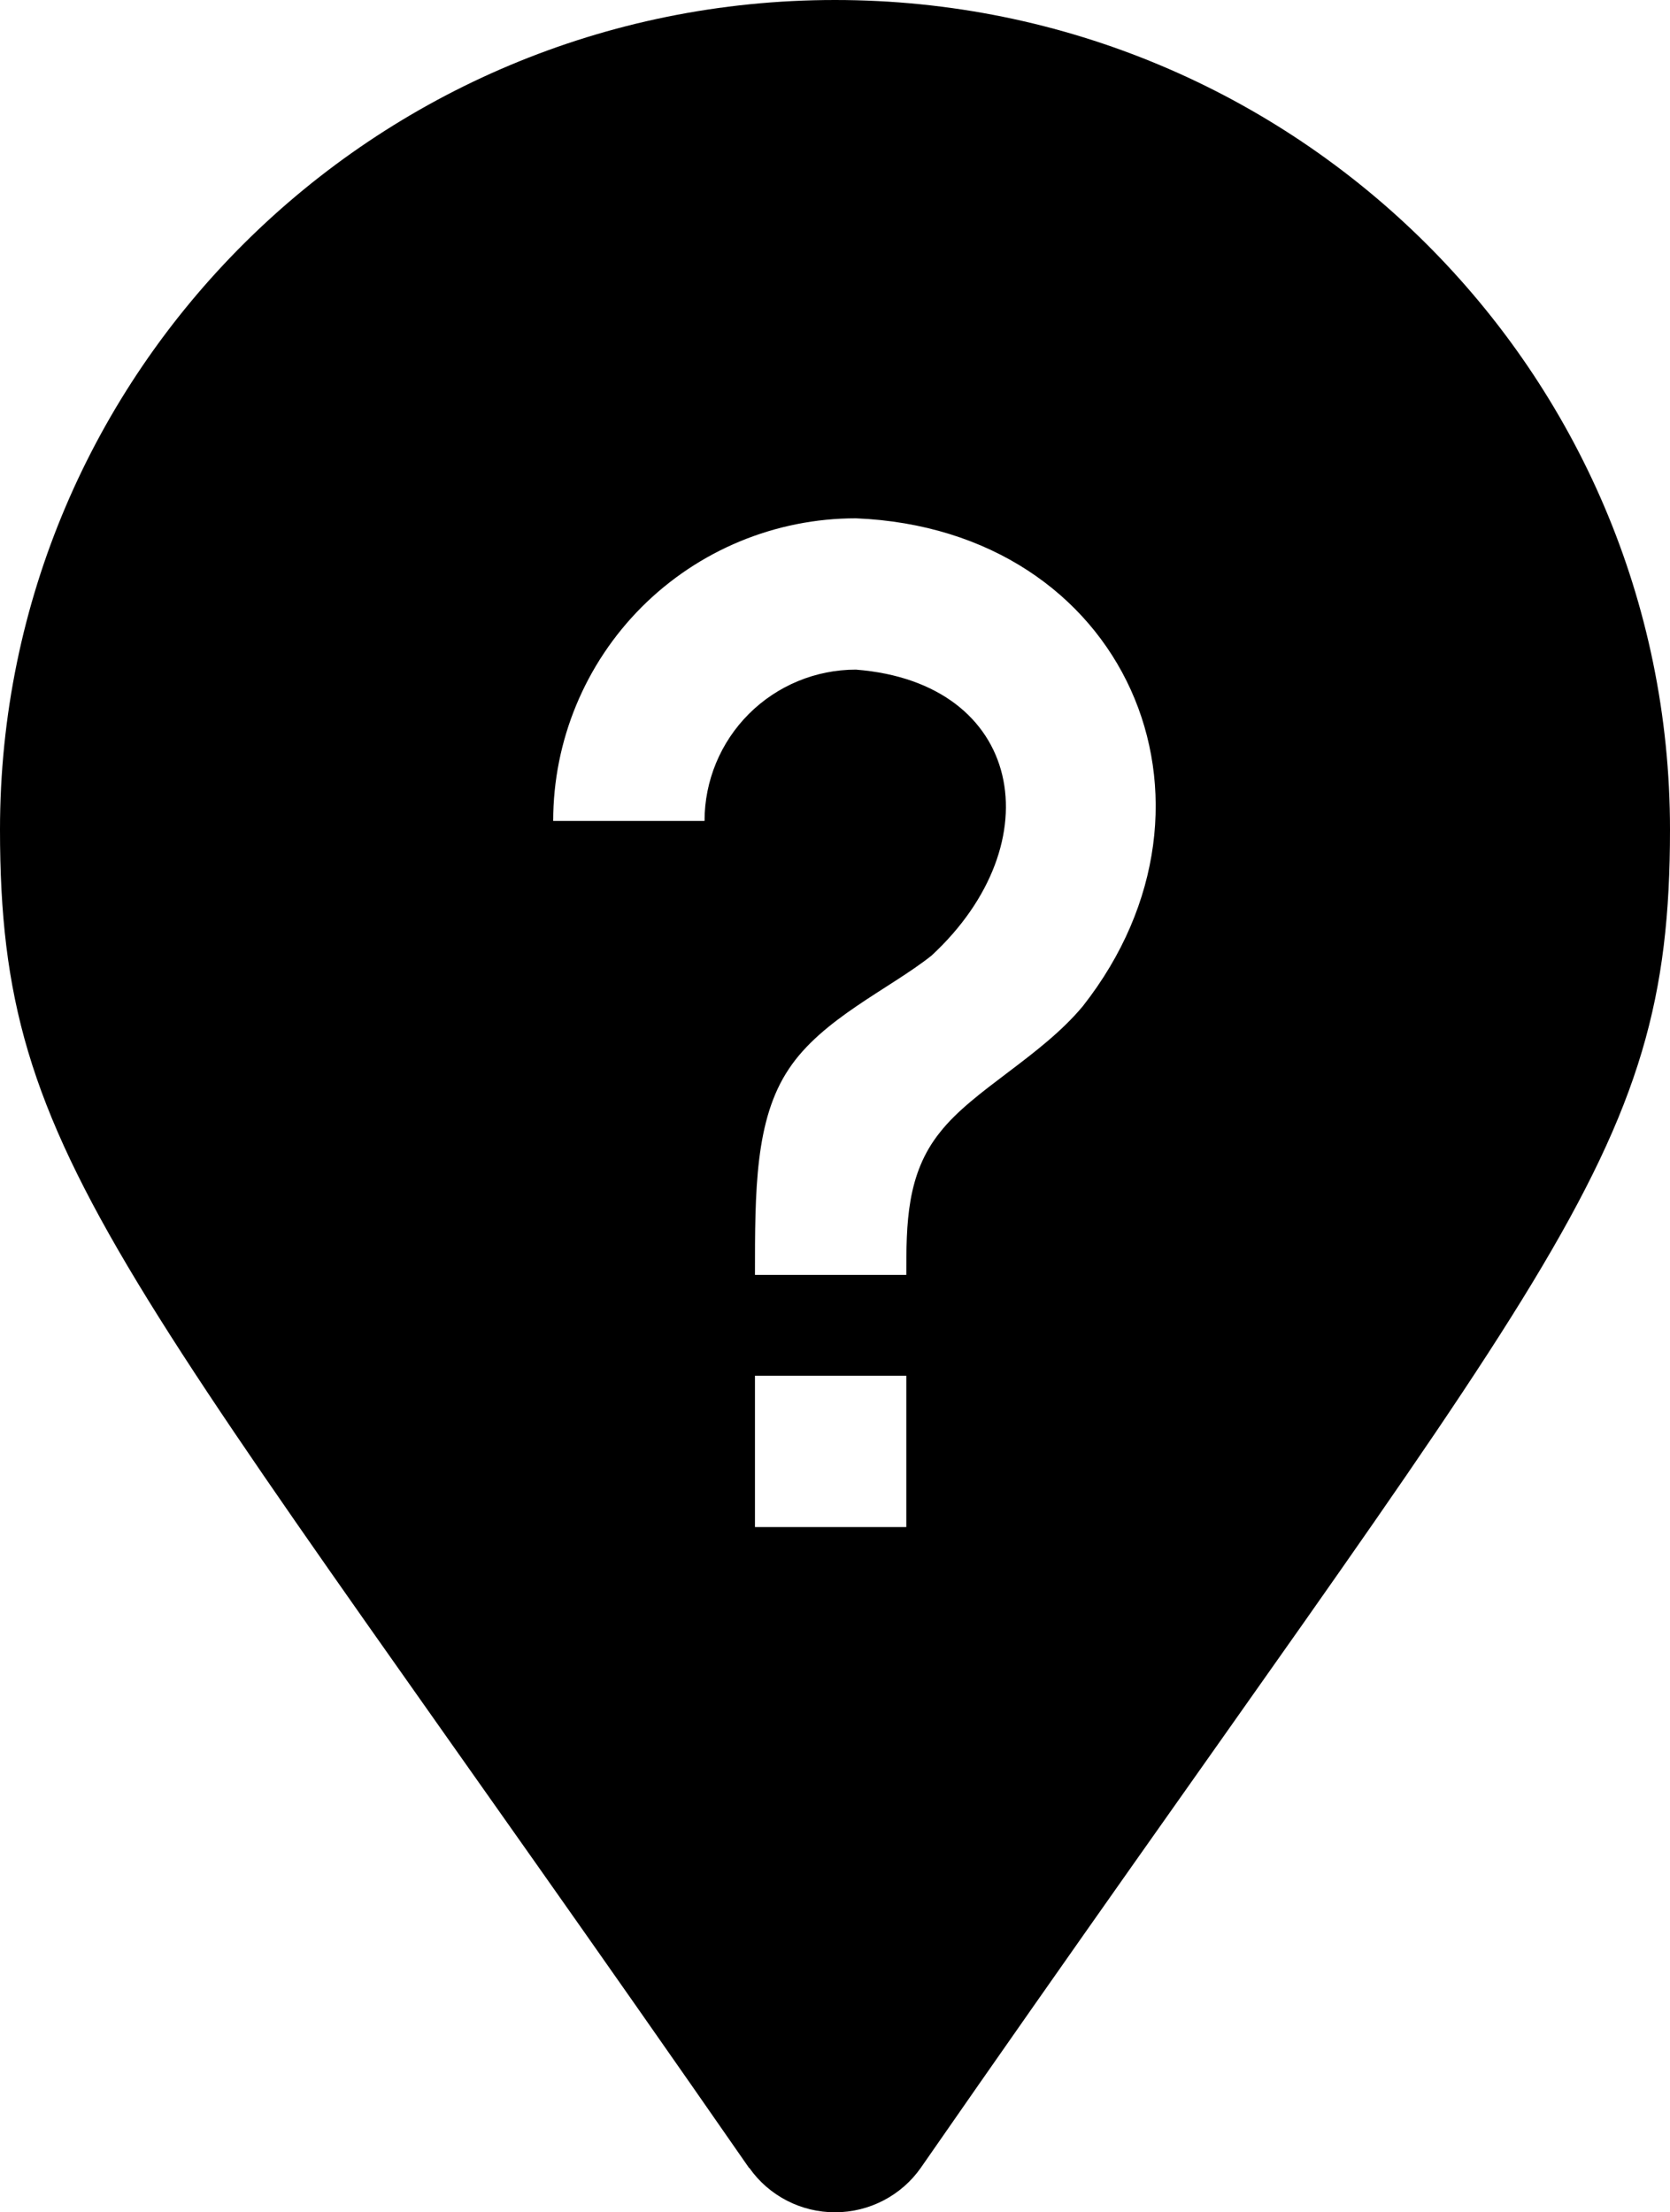 <svg viewBox="0 0 40 53" fill="none" xmlns="http://www.w3.org/2000/svg">
<path d="M20 0C31.047 0 40 8.897 40 19.875C40 27.889 37.191 30.122 22.056 51.932C21.826 52.261 21.519 52.529 21.162 52.715C20.805 52.901 20.409 52.998 20.006 52.999C19.603 53 19.205 52.904 18.848 52.72C18.49 52.535 18.182 52.268 17.951 51.94L17.946 51.932L17.944 51.94C2.809 30.127 1.67141e-07 27.889 0 19.875C0 8.897 8.953 5.12117e-07 20 0ZM18.083 32.958V36.583H21.708V32.958H18.083ZM20.5 12.417C18.577 12.417 16.733 13.18 15.373 14.54C14.014 15.9 13.25 17.744 13.25 19.667H16.875C16.875 18.706 17.257 17.783 17.936 17.104C18.616 16.424 19.539 16.042 20.5 16.042C24.512 16.356 25.236 20.186 22.312 22.893C21.31 23.69 19.69 24.403 18.893 25.611C18.083 26.82 18.083 28.524 18.083 30.542H21.708C21.708 29.334 21.708 28.125 22.518 27.122C23.315 26.107 24.935 25.31 25.938 24.102C29.78 19.208 26.965 12.683 20.5 12.417Z" fill="currentColor"/>
</svg>
